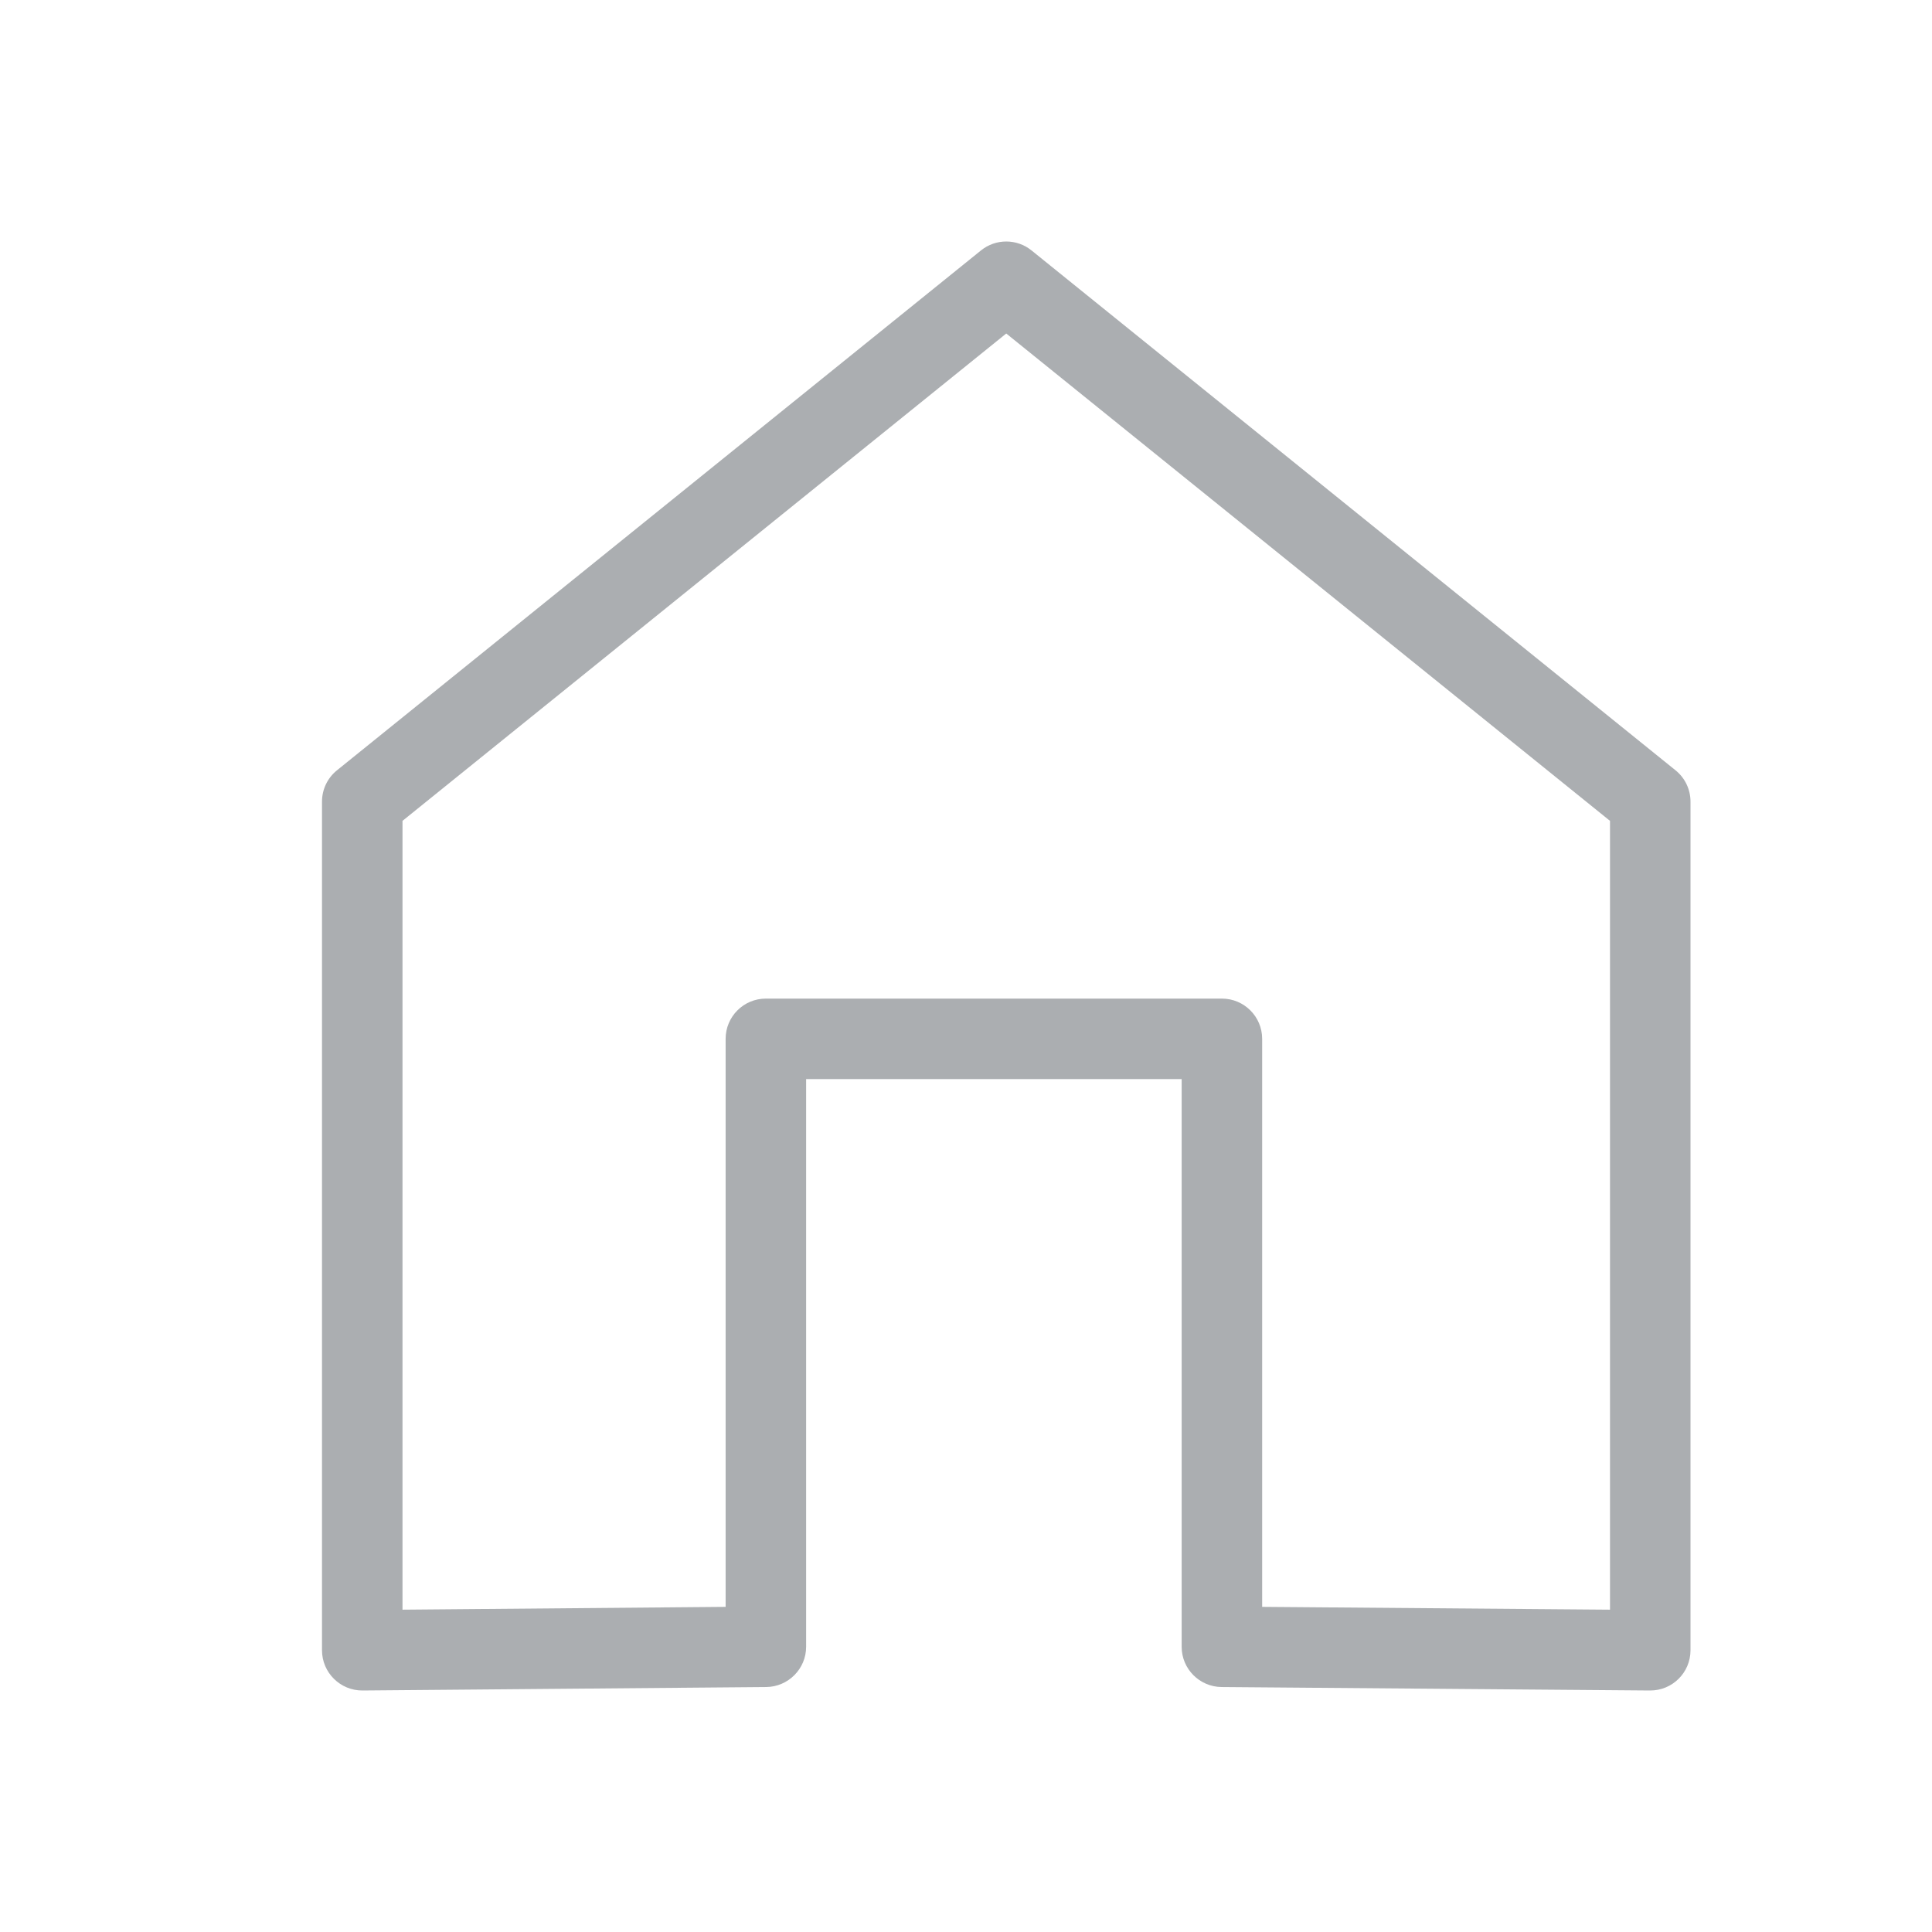 <svg xmlns="http://www.w3.org/2000/svg" width="24" height="24" viewBox="0 0 24 24">
  <title>
    home
  </title>
  <path fill="#ABAEB1" d="M15.679,19.961 L20,19.996 L20,10.197 L12.5,4.143 L5,10.197 L5,19.996 L9.014,19.961 L9.014,12.905 C9.014,12.629 9.237,12.405 9.514,12.405 L15.179,12.405 C15.455,12.405 15.679,12.629 15.679,12.905 L15.679,19.961 Z M10.014,13.405 L10.014,20.457 C10.014,20.731 9.792,20.954 9.518,20.957 L4.504,21 C4.227,21.002 4,20.778 4,20.5 L4,9.958 C4,9.807 4.068,9.664 4.186,9.569 L12.186,3.111 C12.369,2.963 12.631,2.963 12.814,3.111 L20.814,9.569 C20.932,9.664 21,9.807 21,9.958 L21,20.5 C21,20.778 20.774,21.002 20.496,21 L15.175,20.957 C14.9,20.954 14.679,20.731 14.679,20.457 L14.679,13.405 L10.014,13.405 Z"/>
</svg>
